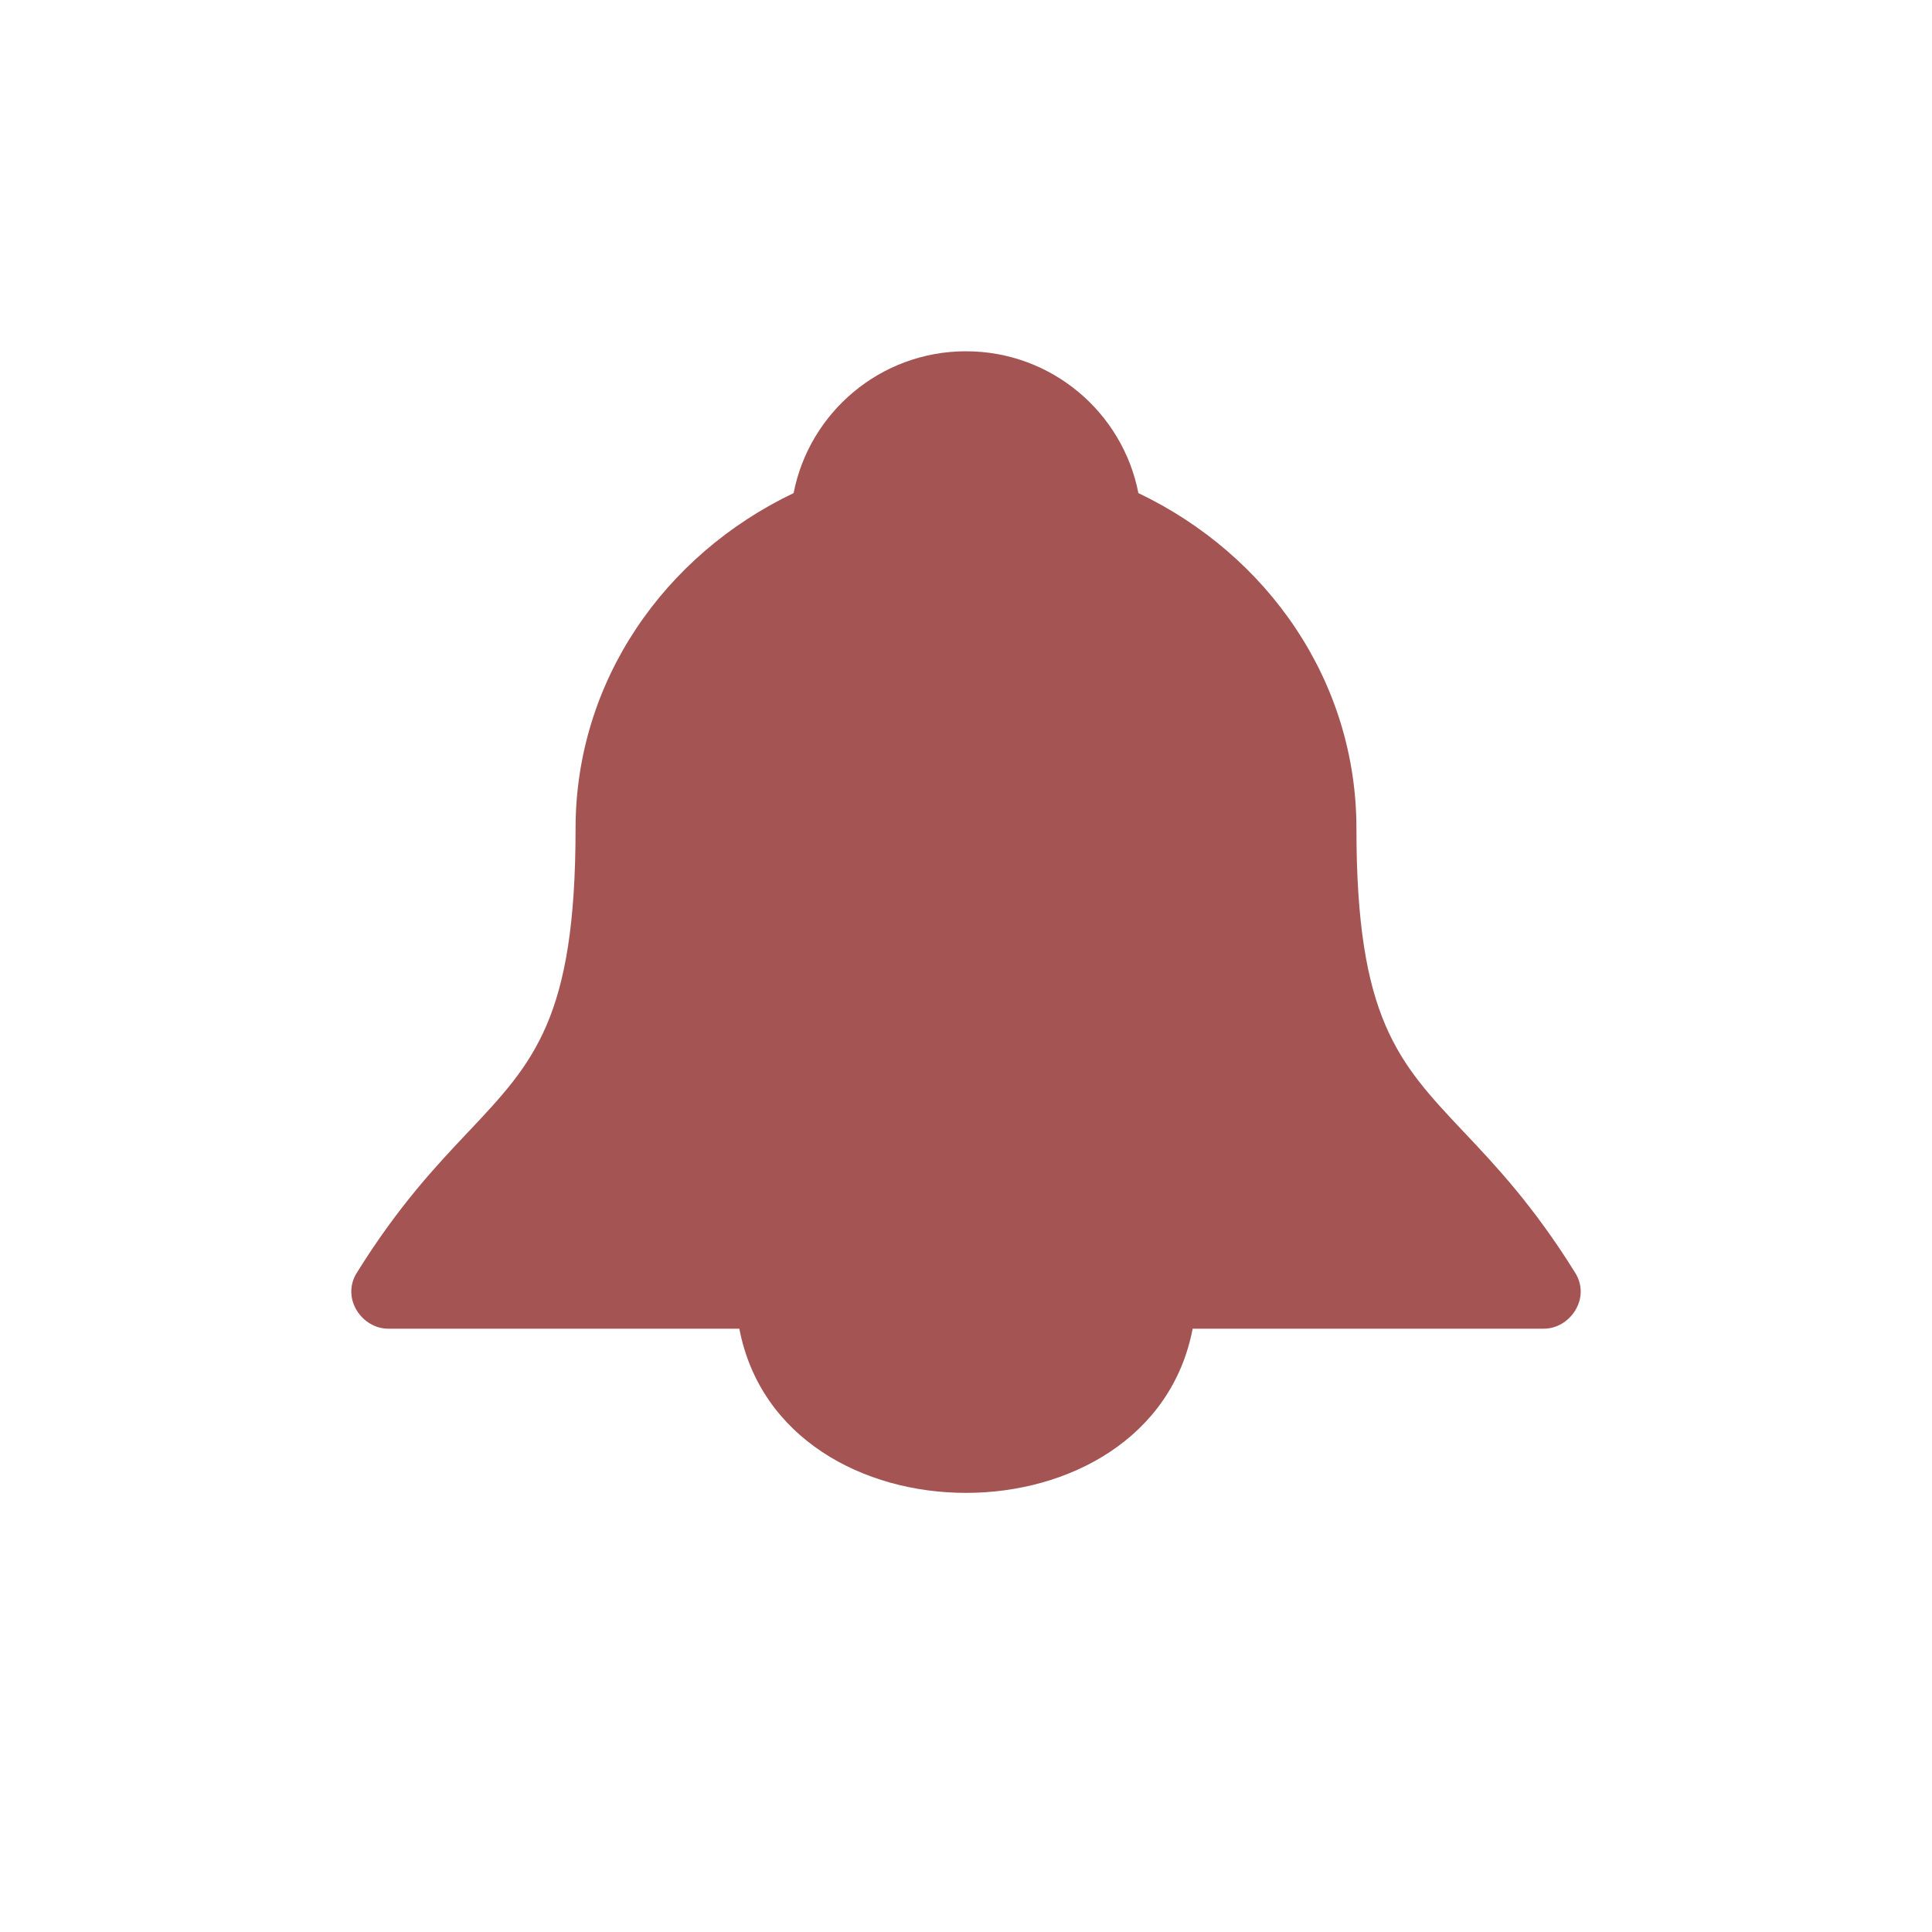 <svg width="22" height="22" viewBox="4 4 22 22" fill="none" xmlns="http://www.w3.org/2000/svg">
<path d="M13.037 9.615C13.216 8.695 14.027 8 15 8C15.973 8 16.784 8.695 16.963 9.615C18.436 10.318 19.446 11.757 19.446 13.435C19.446 15.595 19.921 16.097 20.663 16.884C21.031 17.273 21.464 17.732 21.938 18.495C22.117 18.784 21.879 19.13 21.58 19.13H17.581C17.104 21.623 12.896 21.623 12.419 19.13H8.42C8.121 19.13 7.883 18.784 8.062 18.495C8.536 17.732 8.969 17.273 9.337 16.884C10.079 16.097 10.554 15.595 10.554 13.435C10.554 11.757 11.564 10.318 13.037 9.615Z" fill="#A55454"/>
</svg>
